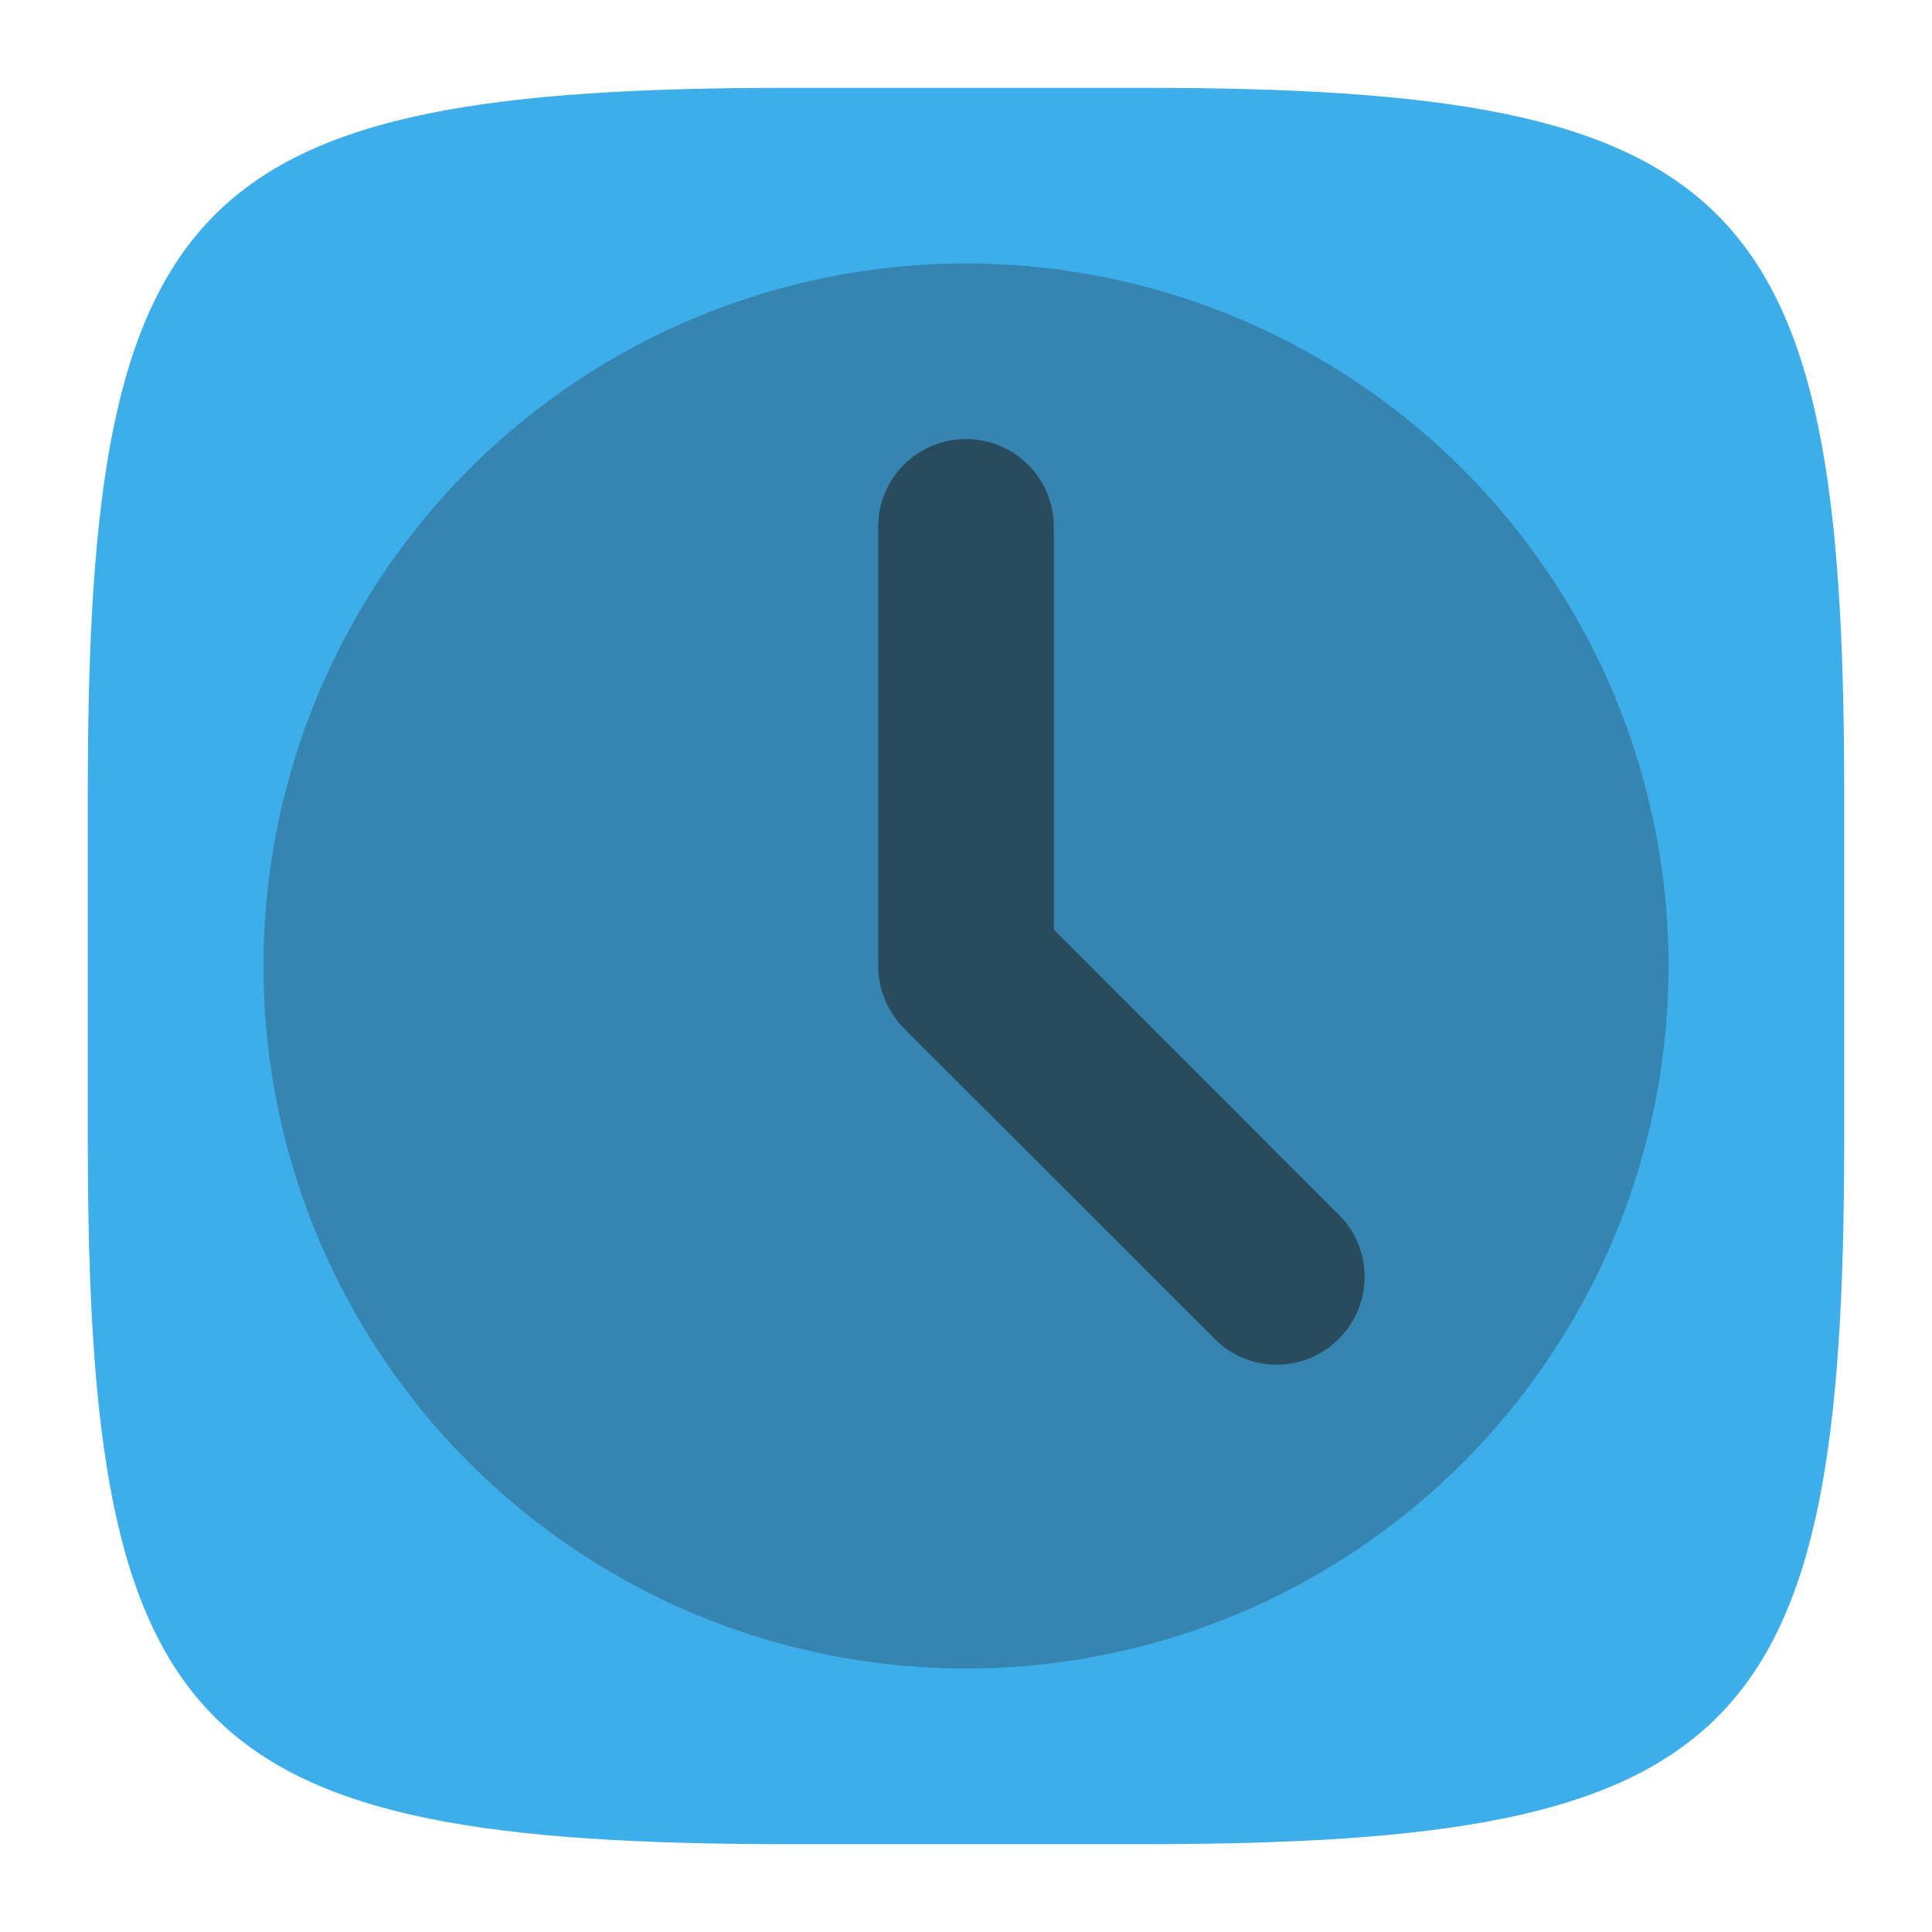 <?xml version="1.0" encoding="UTF-8" standalone="no"?>
<!-- Created with Inkscape (http://www.inkscape.org/) -->

<svg
   width="22"
   height="22"
   viewBox="0 0 22 22"
   version="1.1"
   id="svg5"
   inkscape:version="1.2.2 (1:1.2.2+202305151914+b0a8486541)"
   sodipodi:docname="accessories-clock.svg"
   xmlns:inkscape="http://www.inkscape.org/namespaces/inkscape"
   xmlns:sodipodi="http://sodipodi.sourceforge.net/DTD/sodipodi-0.dtd"
   xmlns="http://www.w3.org/2000/svg"
   xmlns:svg="http://www.w3.org/2000/svg">
  <sodipodi:namedview
     id="namedview7"
     pagecolor="#ffffff"
     bordercolor="#000000"
     borderopacity="0.25"
     inkscape:showpageshadow="2"
     inkscape:pageopacity="0.0"
     inkscape:pagecheckerboard="0"
     inkscape:deskcolor="#d1d1d1"
     inkscape:document-units="px"
     showgrid="false"
     inkscape:zoom="36.727273"
     inkscape:cx="7.7190593"
     inkscape:cy="11"
     inkscape:window-width="1920"
     inkscape:window-height="1008"
     inkscape:window-x="0"
     inkscape:window-y="0"
     inkscape:window-maximized="1"
     inkscape:current-layer="svg5"
     showguides="true" />
  <defs
     id="defs2">
    <style
       id="current-color-scheme"
       type="text/css">
         .ColorScheme-Text { color:#232629; }
         .ColorScheme-Highlight { color:#3daee9; }
     </style>
  </defs>
  <path
     id="path530"
     style="fill:currentColor;fill-opacity:1;stroke-width:0.75;stroke-linecap:round;stroke-linejoin:round"
     d="M 9,1 C 2.174,1 1,2.205 1,9 V 13 c 0,6.795 1.174,8 8,8 H 13 c 6.826,0 8,-1.205 8,-8 V 9 C 21,2.205 19.826,1 13,1 Z"
     sodipodi:nodetypes="sssssssss"
     class="ColorScheme-Highlight" />
  <circle
     style="fill:currentColor;fill-opacity:1;stroke-width:1.6;stroke-linecap:round;stroke-linejoin:round;opacity:0.3"
     id="path291"
     cx="11"
     cy="11"
     r="8"
     class="ColorScheme-Text" />
  <path
     d="m 11,5 c -0.554,0 -1,0.446 -1,1 v 5 c 0,0.034 0.002,0.068 0.006,0.102 0.003,0.032 0.007,0.064 0.014,0.096 0.004,0.018 0.007,0.036 0.012,0.053 0.003,0.013 0.008,0.026 0.012,0.039 9.28e-4,0.003 9.96e-4,0.007 0.002,0.01 0.008,0.026 0.019,0.052 0.029,0.078 0.012,0.03 0.026,0.059 0.041,0.088 0.002,0.004 0.004,0.008 0.006,0.012 0.027,0.049 0.057,0.097 0.092,0.141 0.004,0.005 0.008,0.011 0.012,0.016 0.021,0.026 0.044,0.05 0.068,0.074 3.47e-4,3.48e-4 -3.48e-4,0.002 0,0.002 l 3.537,3.535 c 0.392,0.392 1.022,0.392 1.414,0 0.392,-0.392 0.392,-1.022 0,-1.414 L 12,10.584 V 6 c 0,-0.554 -0.446,-1 -1,-1 z"
     style="fill:currentColor;stroke-width:1;stroke-linecap:round;stroke-linejoin:round;opacity:0.6"
     id="path298"
     class="ColorScheme-Text" />
</svg>
